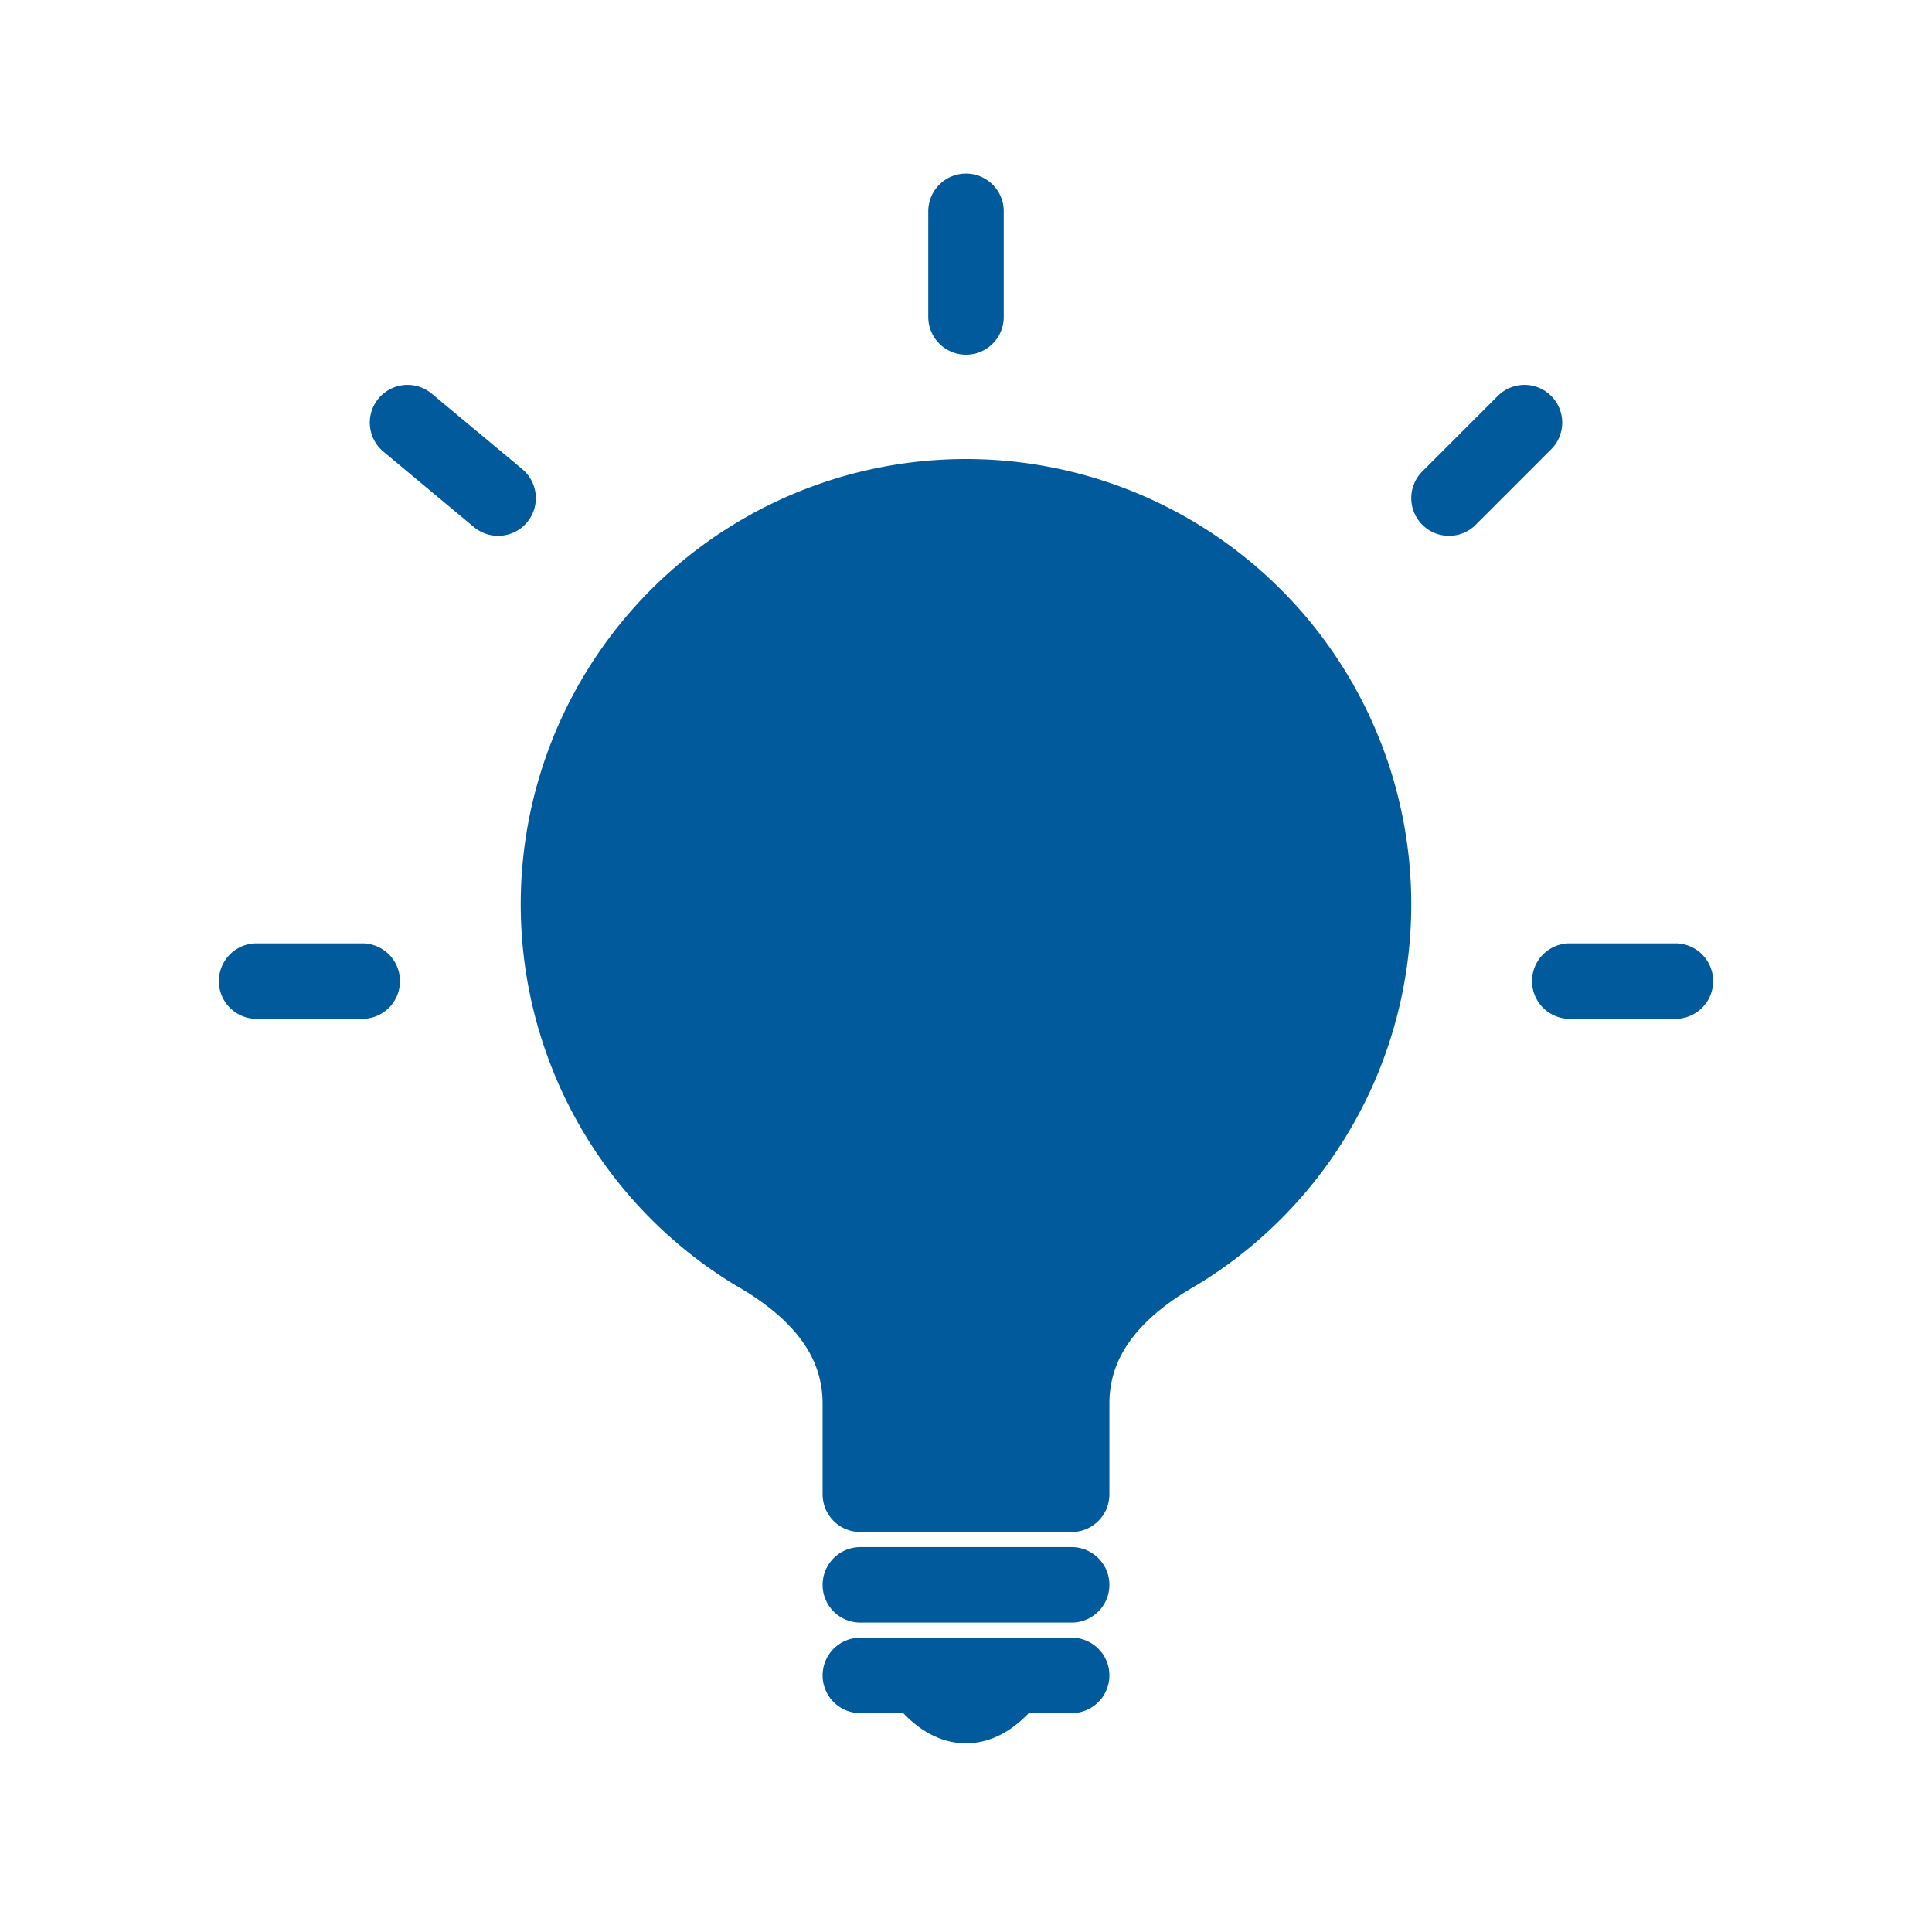 <svg xmlns="http://www.w3.org/2000/svg" viewBox="0 0 128 128" fill="#005A9C" stroke-width="5" stroke-linejoin="round" stroke-linecap="round" stroke="#005A9C"><path d="M67 111q-3 4-6 0m-4 0H71m0-6H57m0-6V93q0-6-7-10a27 27 1 1128 0q-7 4-7 10v6ZM17 65h7m3-37 6 5M64 14v7m37 7-5 5m15 32h-7"/></svg>
